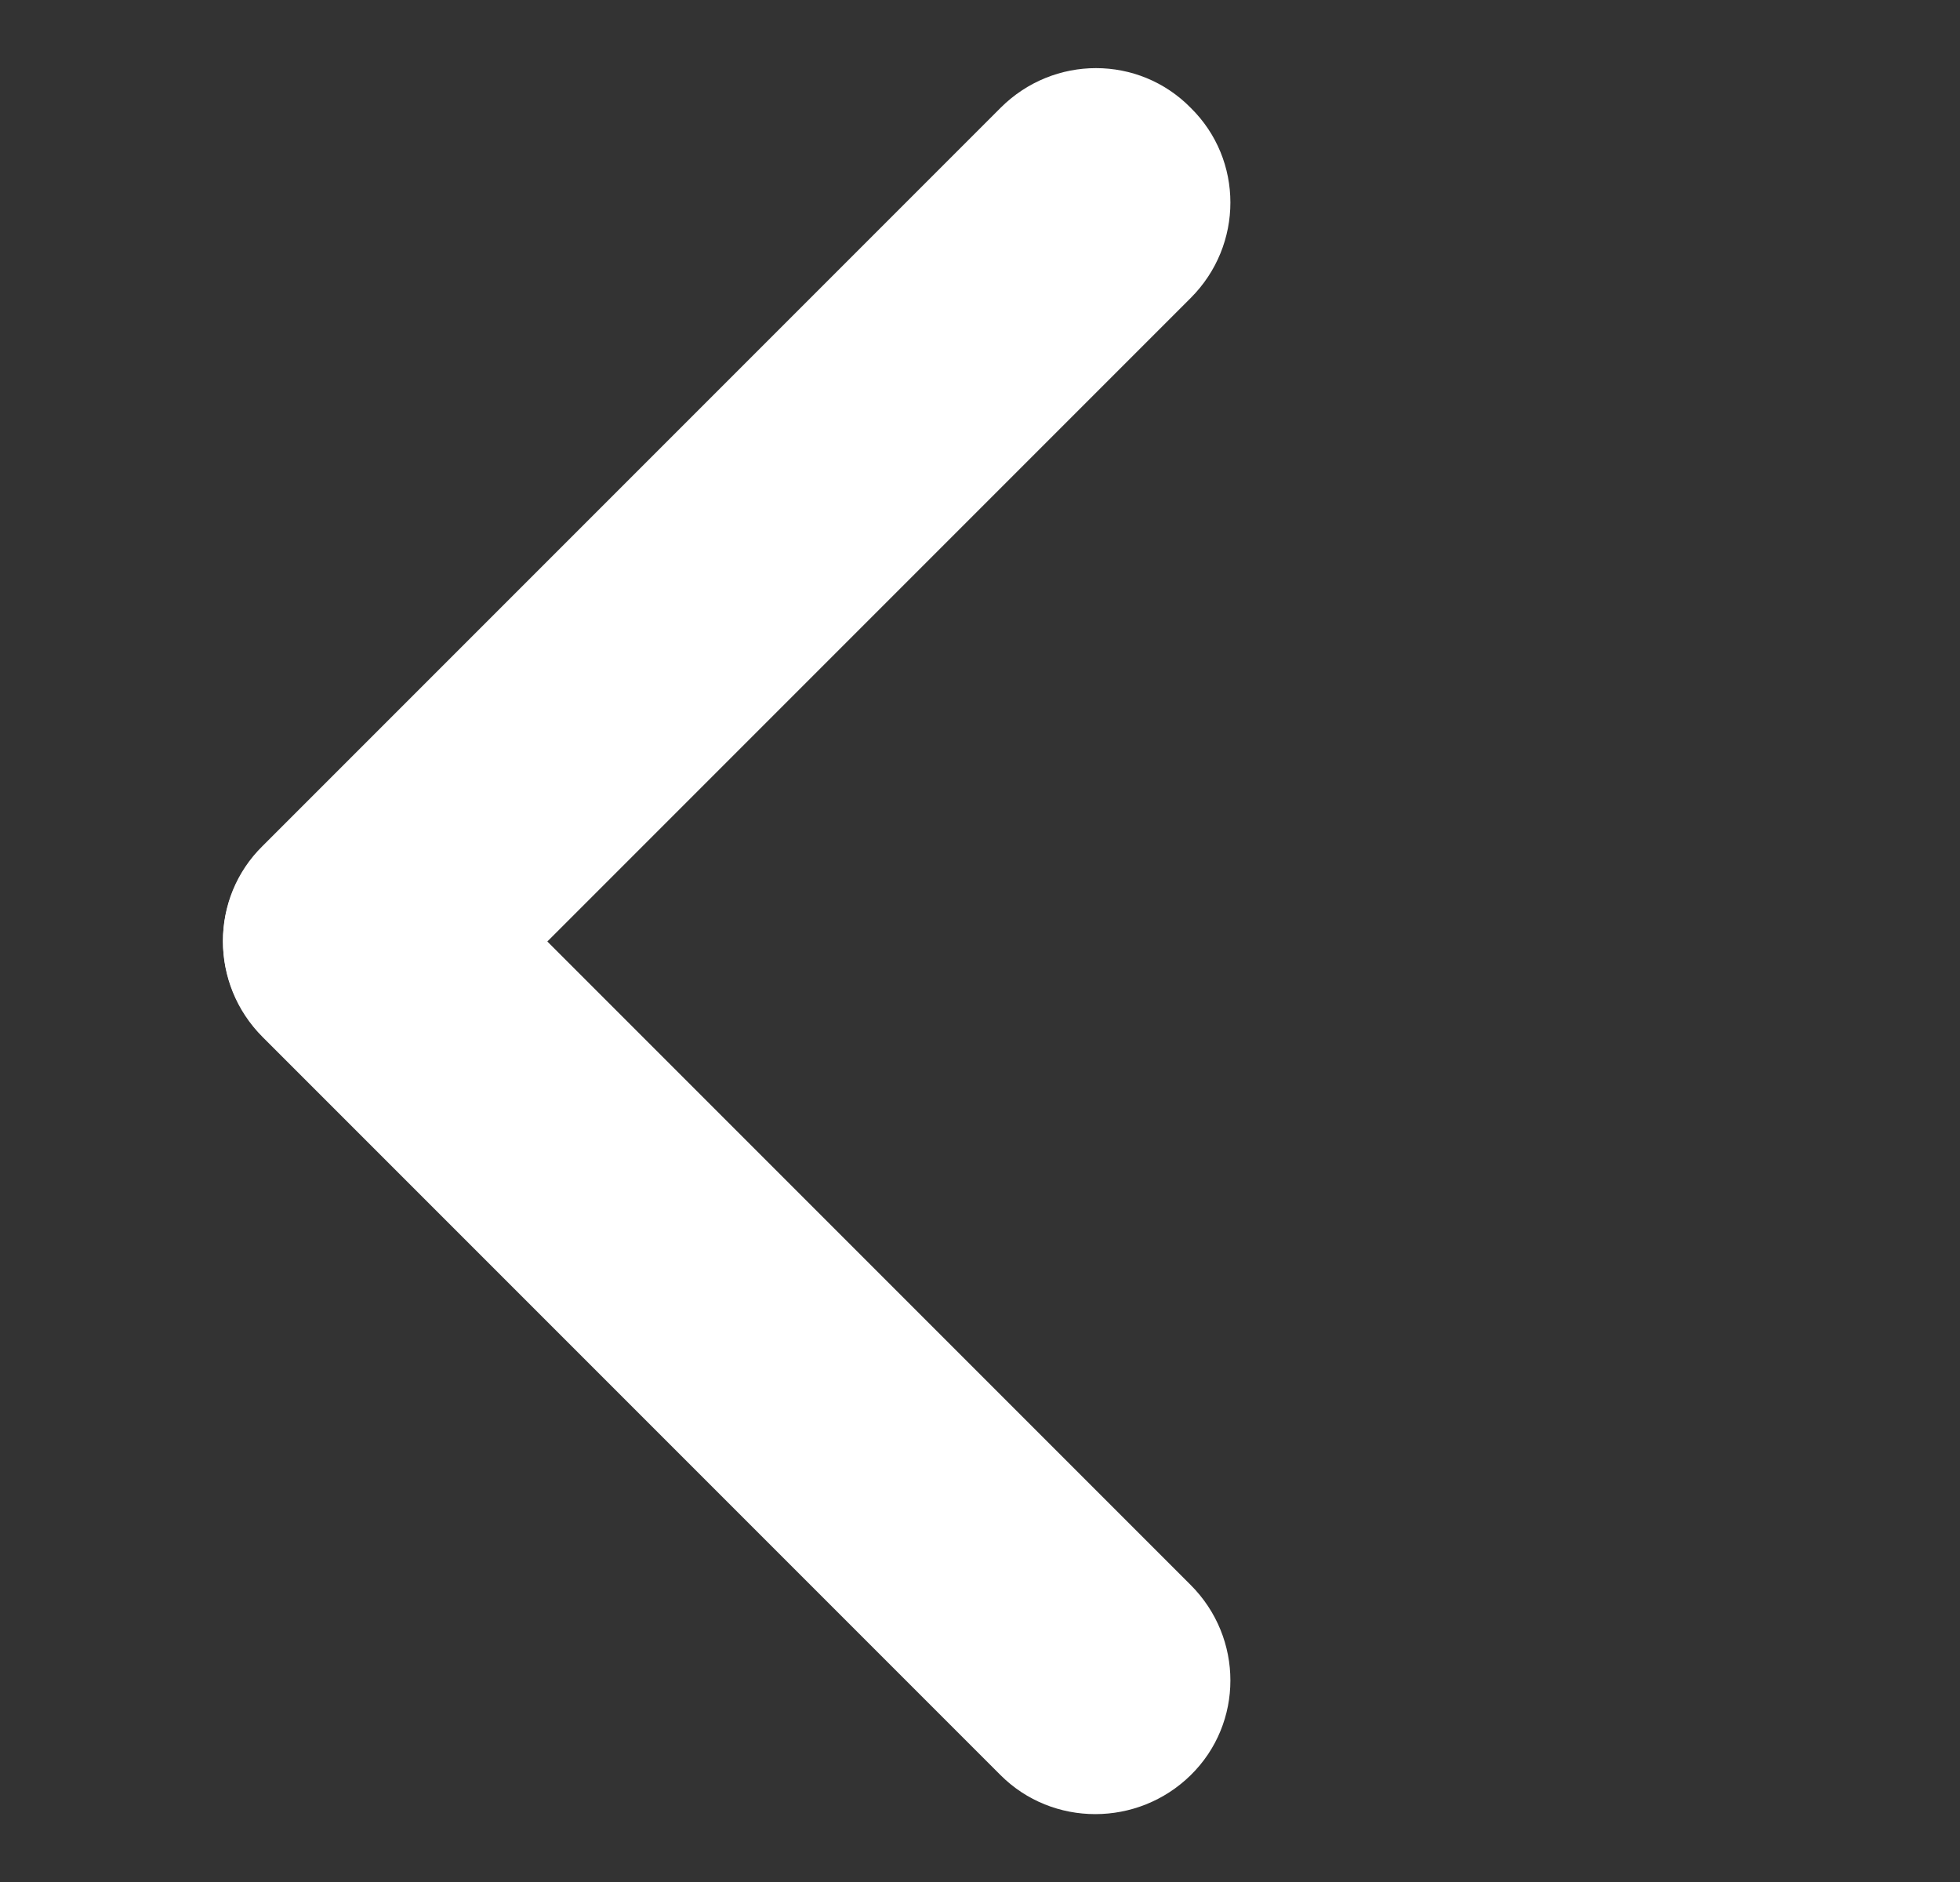 <?xml version="1.0" encoding="utf-8"?>
<!-- Generator: Adobe Illustrator 24.0.1, SVG Export Plug-In . SVG Version: 6.00 Build 0)  -->
<svg version="1.1" id="Layer_1" xmlns="http://www.w3.org/2000/svg" xmlns:xlink="http://www.w3.org/1999/xlink" x="0px" y="0px"
	 viewBox="0 0 200 192" style="enable-background:new 0 0 200 192;" xml:space="preserve">
<rect x="0" y="0" width="200" height="192" fill="#333333" stroke="none"/>
<style type="text/css">
	.st0{fill:#FFFFFF;}
	.st1{fill:#A02E92;}
</style>
<path class="st0" d="M121.5,30.4l-75.3,75.3c-5.4,5.4-14.1,5.4-19.4,0l0,0c-5.4-5.4-5.4-14.1,0-19.4l75.3-75.3
	c5.4-5.4,14.1-5.4,19.4,0l0,0C126.9,16.3,126.9,25,121.5,30.4z"/>
<path class="st0" d="M102.1,181.1l-75.3-75.3c-5.4-5.4-5.4-14.1,0-19.4l0,0c5.4-5.4,14.1-5.4,19.4,0l75.3,75.3
	c5.4,5.4,5.4,14.1,0,19.4l0,0C116.1,186.4,107.4,186.4,102.1,181.1z"/>
<rect x="288.3" y="114.2" class="st1" width="33.3" height="48"/>
</svg>
